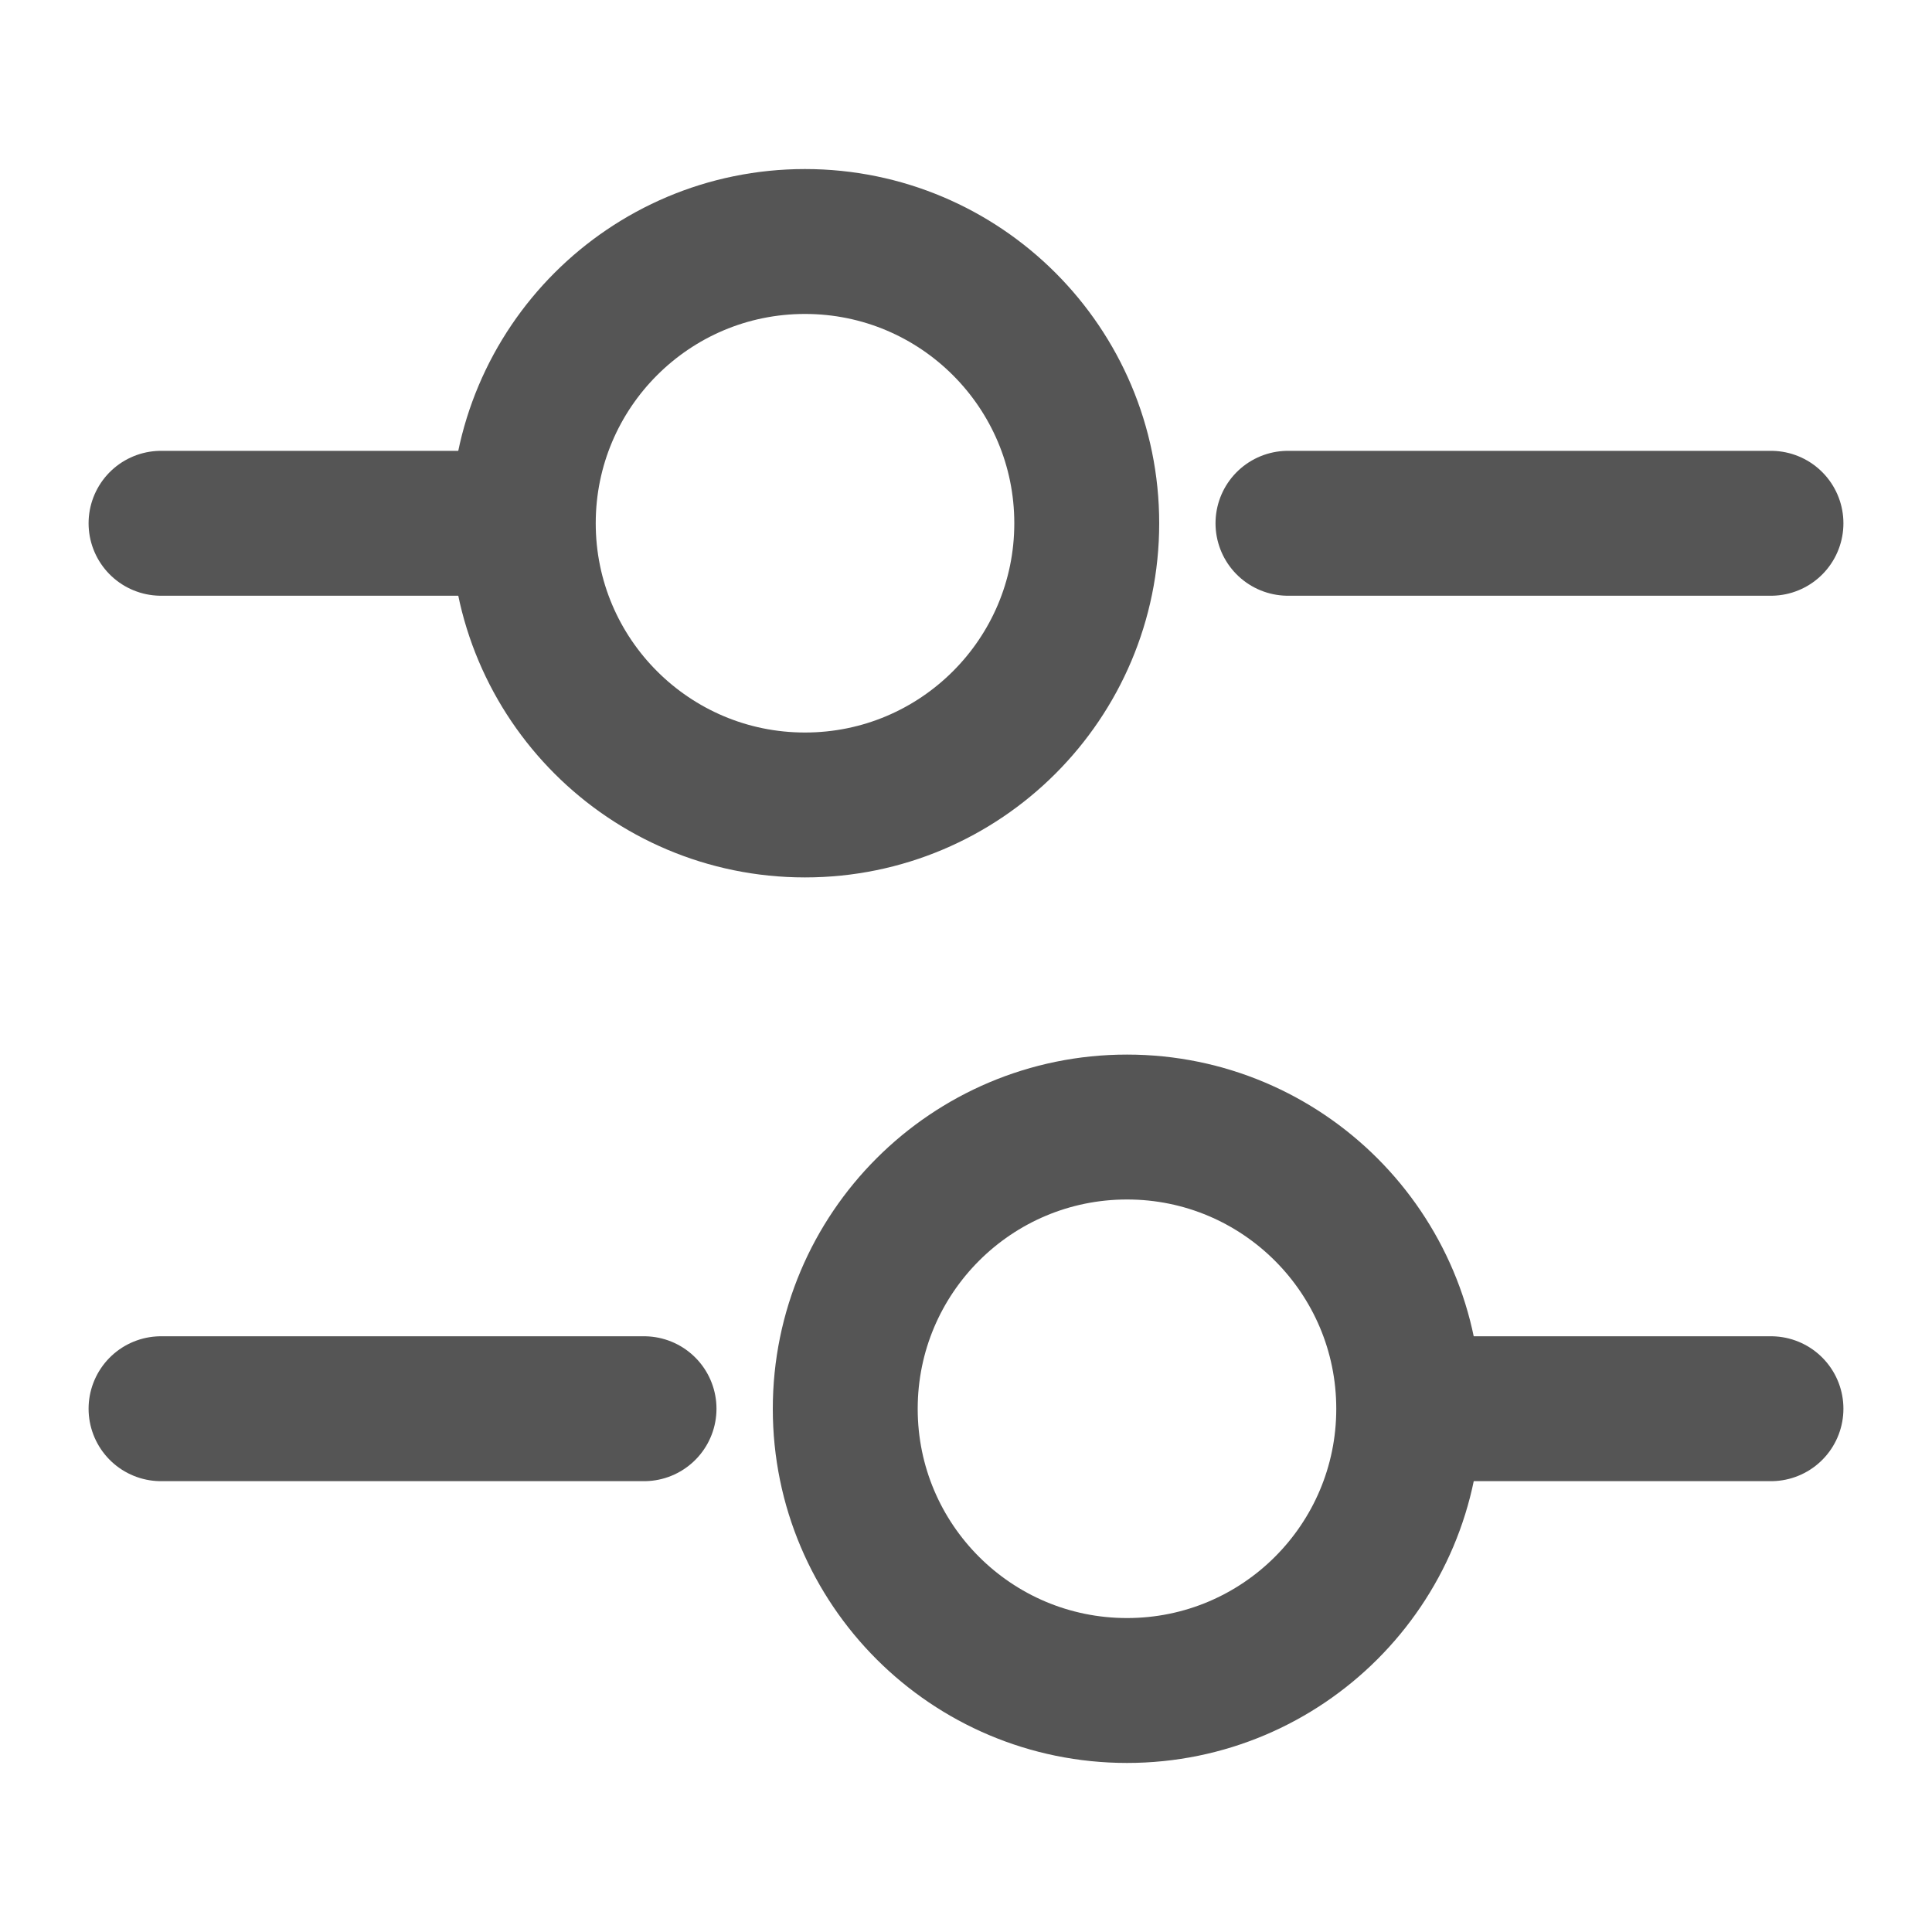 <svg width="20" height="20" viewBox="0 0 20 20" fill="none" xmlns="http://www.w3.org/2000/svg">
<path d="M18.333 5.417H13.333" stroke="#555555" stroke-width="1.5" stroke-miterlimit="10" stroke-linecap="round" stroke-linejoin="round"/>
<path d="M5 5.417H1.667" stroke="#555555" stroke-width="1.5" stroke-miterlimit="10" stroke-linecap="round" stroke-linejoin="round"/>
<path d="M8.333 8.333C9.944 8.333 11.25 7.027 11.25 5.417C11.25 3.806 9.944 2.5 8.333 2.5C6.723 2.5 5.417 3.806 5.417 5.417C5.417 7.027 6.723 8.333 8.333 8.333Z" stroke="#555555" stroke-width="1.5" stroke-miterlimit="10" stroke-linecap="round" stroke-linejoin="round"/>
<path d="M18.333 14.583H15" stroke="#555555" stroke-width="1.5" stroke-miterlimit="10" stroke-linecap="round" stroke-linejoin="round"/>
<path d="M6.667 14.583H1.667" stroke="#555555" stroke-width="1.5" stroke-miterlimit="10" stroke-linecap="round" stroke-linejoin="round"/>
<path d="M11.667 17.5C13.277 17.5 14.583 16.195 14.583 14.584C14.583 12.973 13.277 11.667 11.667 11.667C10.056 11.667 8.75 12.973 8.75 14.584C8.75 16.195 10.056 17.5 11.667 17.5Z" stroke="#555555" stroke-width="1.5" stroke-miterlimit="10" stroke-linecap="round" stroke-linejoin="round"/>
</svg>
